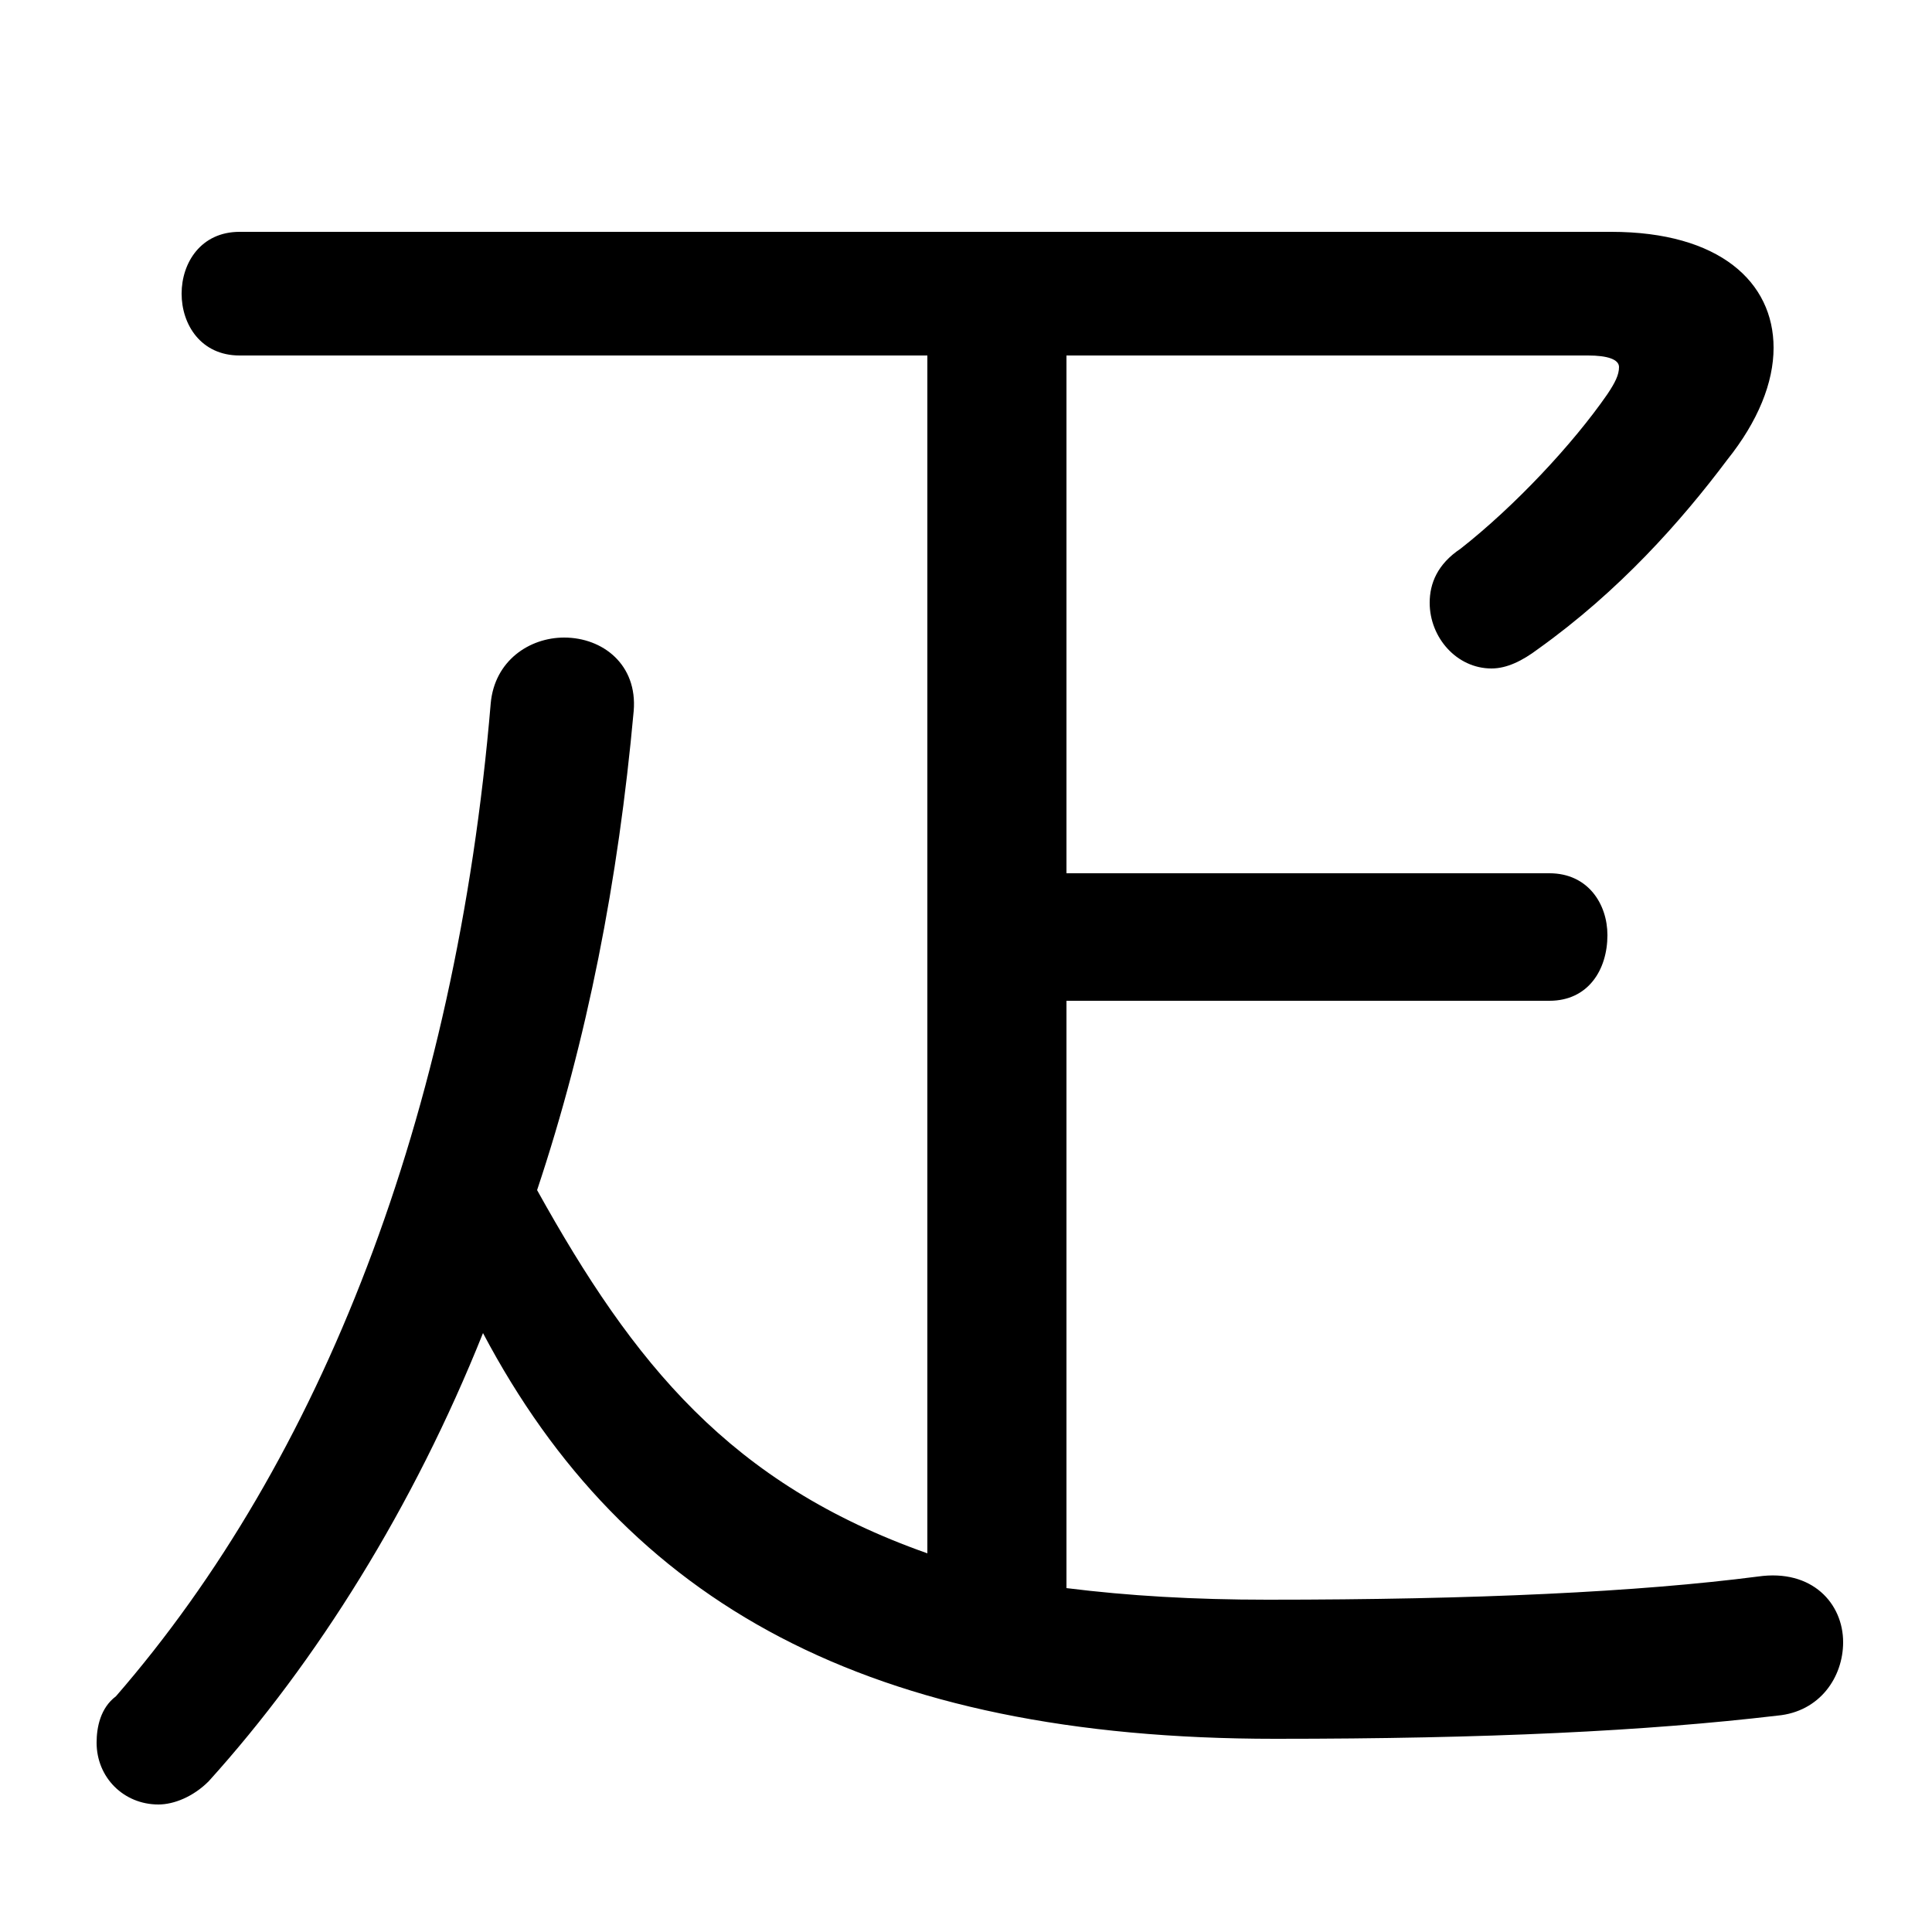 <svg xmlns="http://www.w3.org/2000/svg" viewBox="0 -44.0 50.0 50.0">
    <rect x="0" y="-44.0" width="50.0" height="50.0" fill="#808080" stroke="none"/>
    <g transform="scale(1, -1)">
        <!-- ボディの枠 -->
        <rect x="0" y="-6.0" width="50.0" height="50.0"
            stroke="white" fill="white"/>
        <!-- グリフ座標系の原点 -->
        <circle cx="0" cy="0" r="5" fill="white"/>
        <!-- グリフのアウトライン -->
        <g style="fill:black;stroke:#000000;stroke-width:0;stroke-linecap:round;stroke-linejoin:round;">
        <path d="M 24.0 34.8 L 24.0 3.8 C 18.9 5.6 16.4 8.7 13.9 13.2 C 15.2 17.1 16.0 21.2 16.4 25.6 C 16.5 26.8 15.6 27.5 14.6 27.5 C 13.7 27.5 12.8 26.9 12.7 25.8 C 11.8 15.1 8.3 6.2 3.0 0.1 C 2.6 -0.2 2.5 -0.7 2.5 -1.1 C 2.5 -2.0 3.2 -2.7 4.1 -2.7 C 4.5 -2.7 5.0 -2.5 5.4 -2.1 C 8.2 1.0 10.7 5.0 12.5 9.5 C 16.2 2.5 22.5 -1.0 33.0 -1.0 C 38.5 -1.0 42.6 -0.8 46.0 -0.4 C 47.1 -0.3 47.7 0.6 47.7 1.5 C 47.7 2.5 46.9 3.4 45.5 3.2 C 42.4 2.8 38.2 2.6 32.8 2.6 C 30.9 2.6 29.2 2.7 27.6 2.9 L 27.6 18.1 L 40.1 18.1 C 41.1 18.1 41.6 18.9 41.6 19.8 C 41.6 20.6 41.1 21.4 40.1 21.4 L 27.6 21.4 L 27.6 34.8 L 41.1 34.8 C 41.6 34.8 41.9 34.7 41.9 34.5 C 41.9 34.3 41.8 34.1 41.6 33.8 C 40.7 32.5 39.2 30.9 37.8 29.8 C 37.2 29.4 37.0 28.9 37.0 28.4 C 37.0 27.5 37.7 26.7 38.6 26.7 C 39.0 26.7 39.4 26.9 39.8 27.2 C 41.9 28.7 43.5 30.5 44.7 32.1 C 45.5 33.1 45.9 34.1 45.9 35.0 C 45.9 36.7 44.5 38.0 41.7 38.0 L 6.2 38.0 C 5.2 38.0 4.7 37.2 4.7 36.4 C 4.7 35.6 5.2 34.8 6.2 34.8 Z"/>
    </g>
    </g>
</svg>
